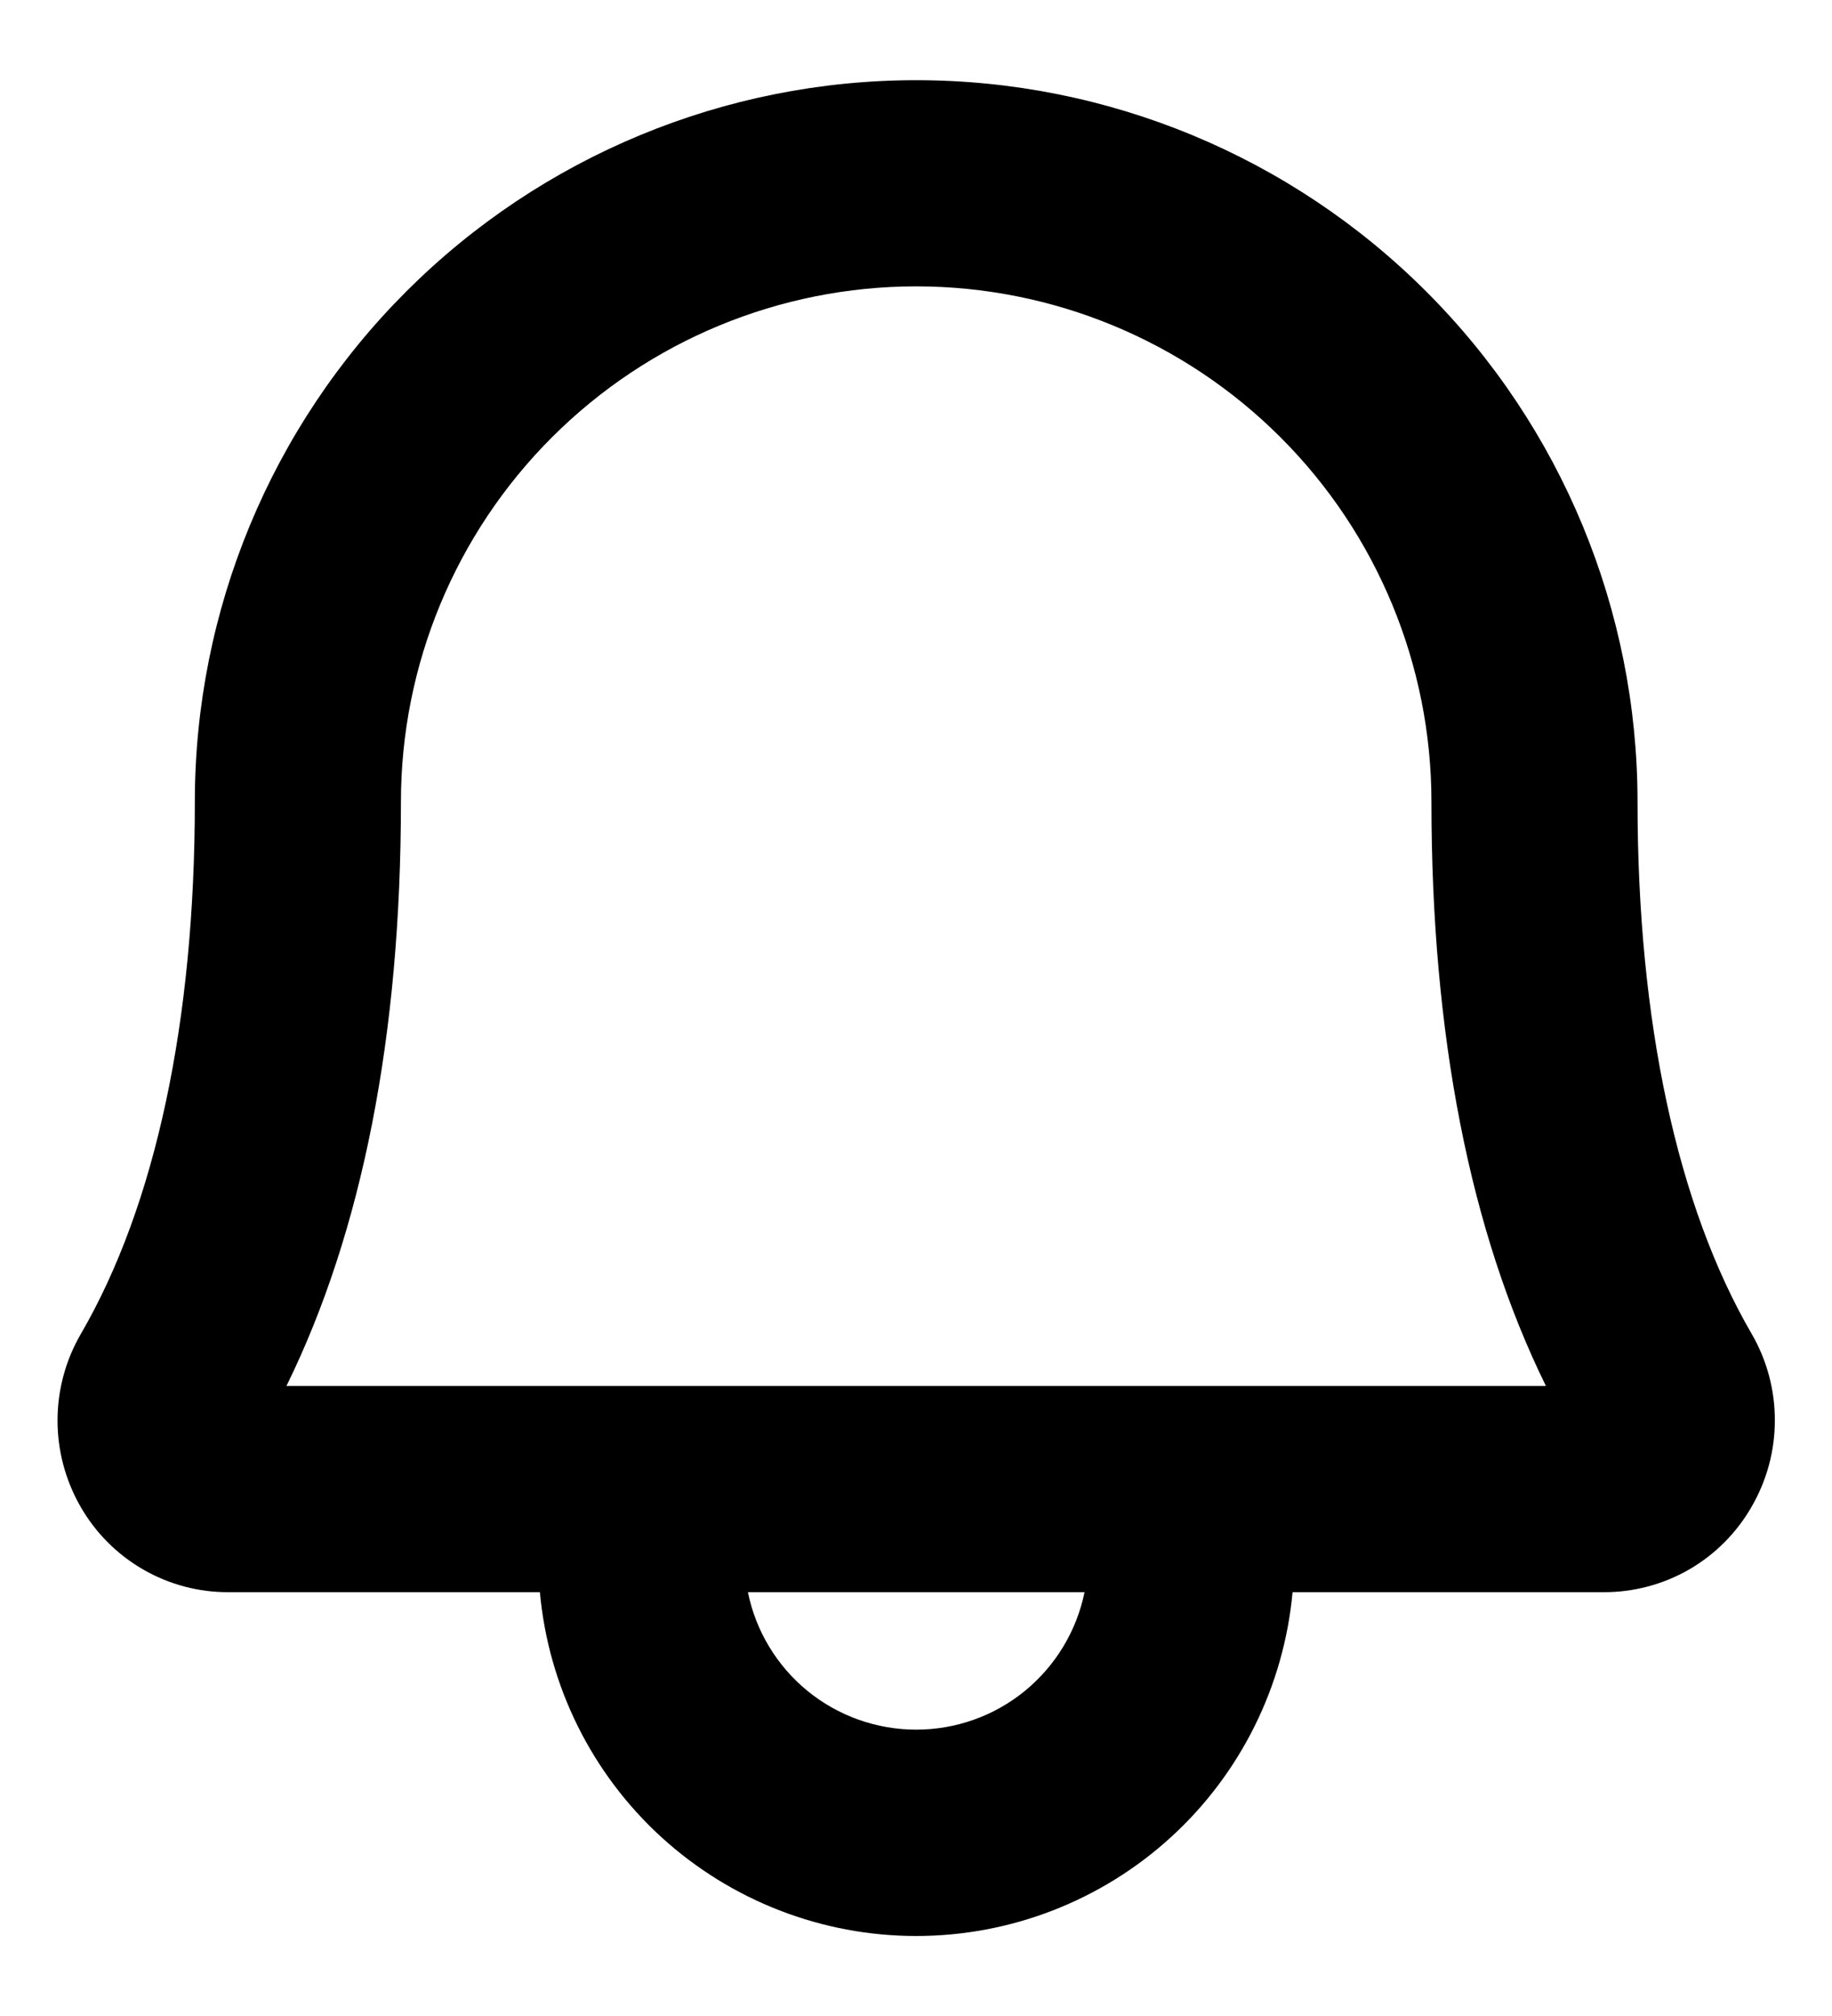 <svg width="20" height="22" viewBox="0 0 20 22" fill="none" xmlns="http://www.w3.org/2000/svg">
<path d="M19.123 14.556C18.309 13.156 17.877 11.147 17.877 8.75C17.877 6.661 17.048 4.658 15.571 3.182C14.094 1.705 12.091 0.875 10.002 0.875C7.914 0.875 5.911 1.705 4.434 3.182C2.957 4.658 2.127 6.661 2.127 8.75C2.127 11.148 1.697 13.156 0.883 14.556C0.717 14.841 0.629 15.166 0.628 15.496C0.627 15.826 0.713 16.151 0.877 16.438C1.04 16.724 1.276 16.962 1.562 17.127C1.848 17.292 2.172 17.378 2.502 17.375H5.894C5.987 18.4 6.46 19.354 7.22 20.048C7.981 20.742 8.973 21.127 10.002 21.127C11.032 21.127 12.024 20.742 12.784 20.048C13.544 19.354 14.017 18.4 14.111 17.375H17.502C17.832 17.377 18.156 17.291 18.441 17.127C18.726 16.962 18.962 16.724 19.125 16.438C19.29 16.151 19.377 15.827 19.376 15.496C19.376 15.166 19.289 14.842 19.123 14.556ZM10.002 18.875C9.57 18.875 9.151 18.726 8.816 18.453C8.481 18.179 8.251 17.799 8.165 17.375H11.84C11.753 17.799 11.523 18.179 11.188 18.453C10.854 18.726 10.435 18.875 10.002 18.875ZM3.127 15.125C3.956 13.438 4.377 11.294 4.377 8.75C4.377 7.258 4.97 5.827 6.025 4.773C7.08 3.718 8.511 3.125 10.002 3.125C11.494 3.125 12.925 3.718 13.98 4.773C15.035 5.827 15.627 7.258 15.627 8.75C15.627 11.293 16.047 13.438 16.877 15.125H3.127Z" fill="black"/>
</svg>
